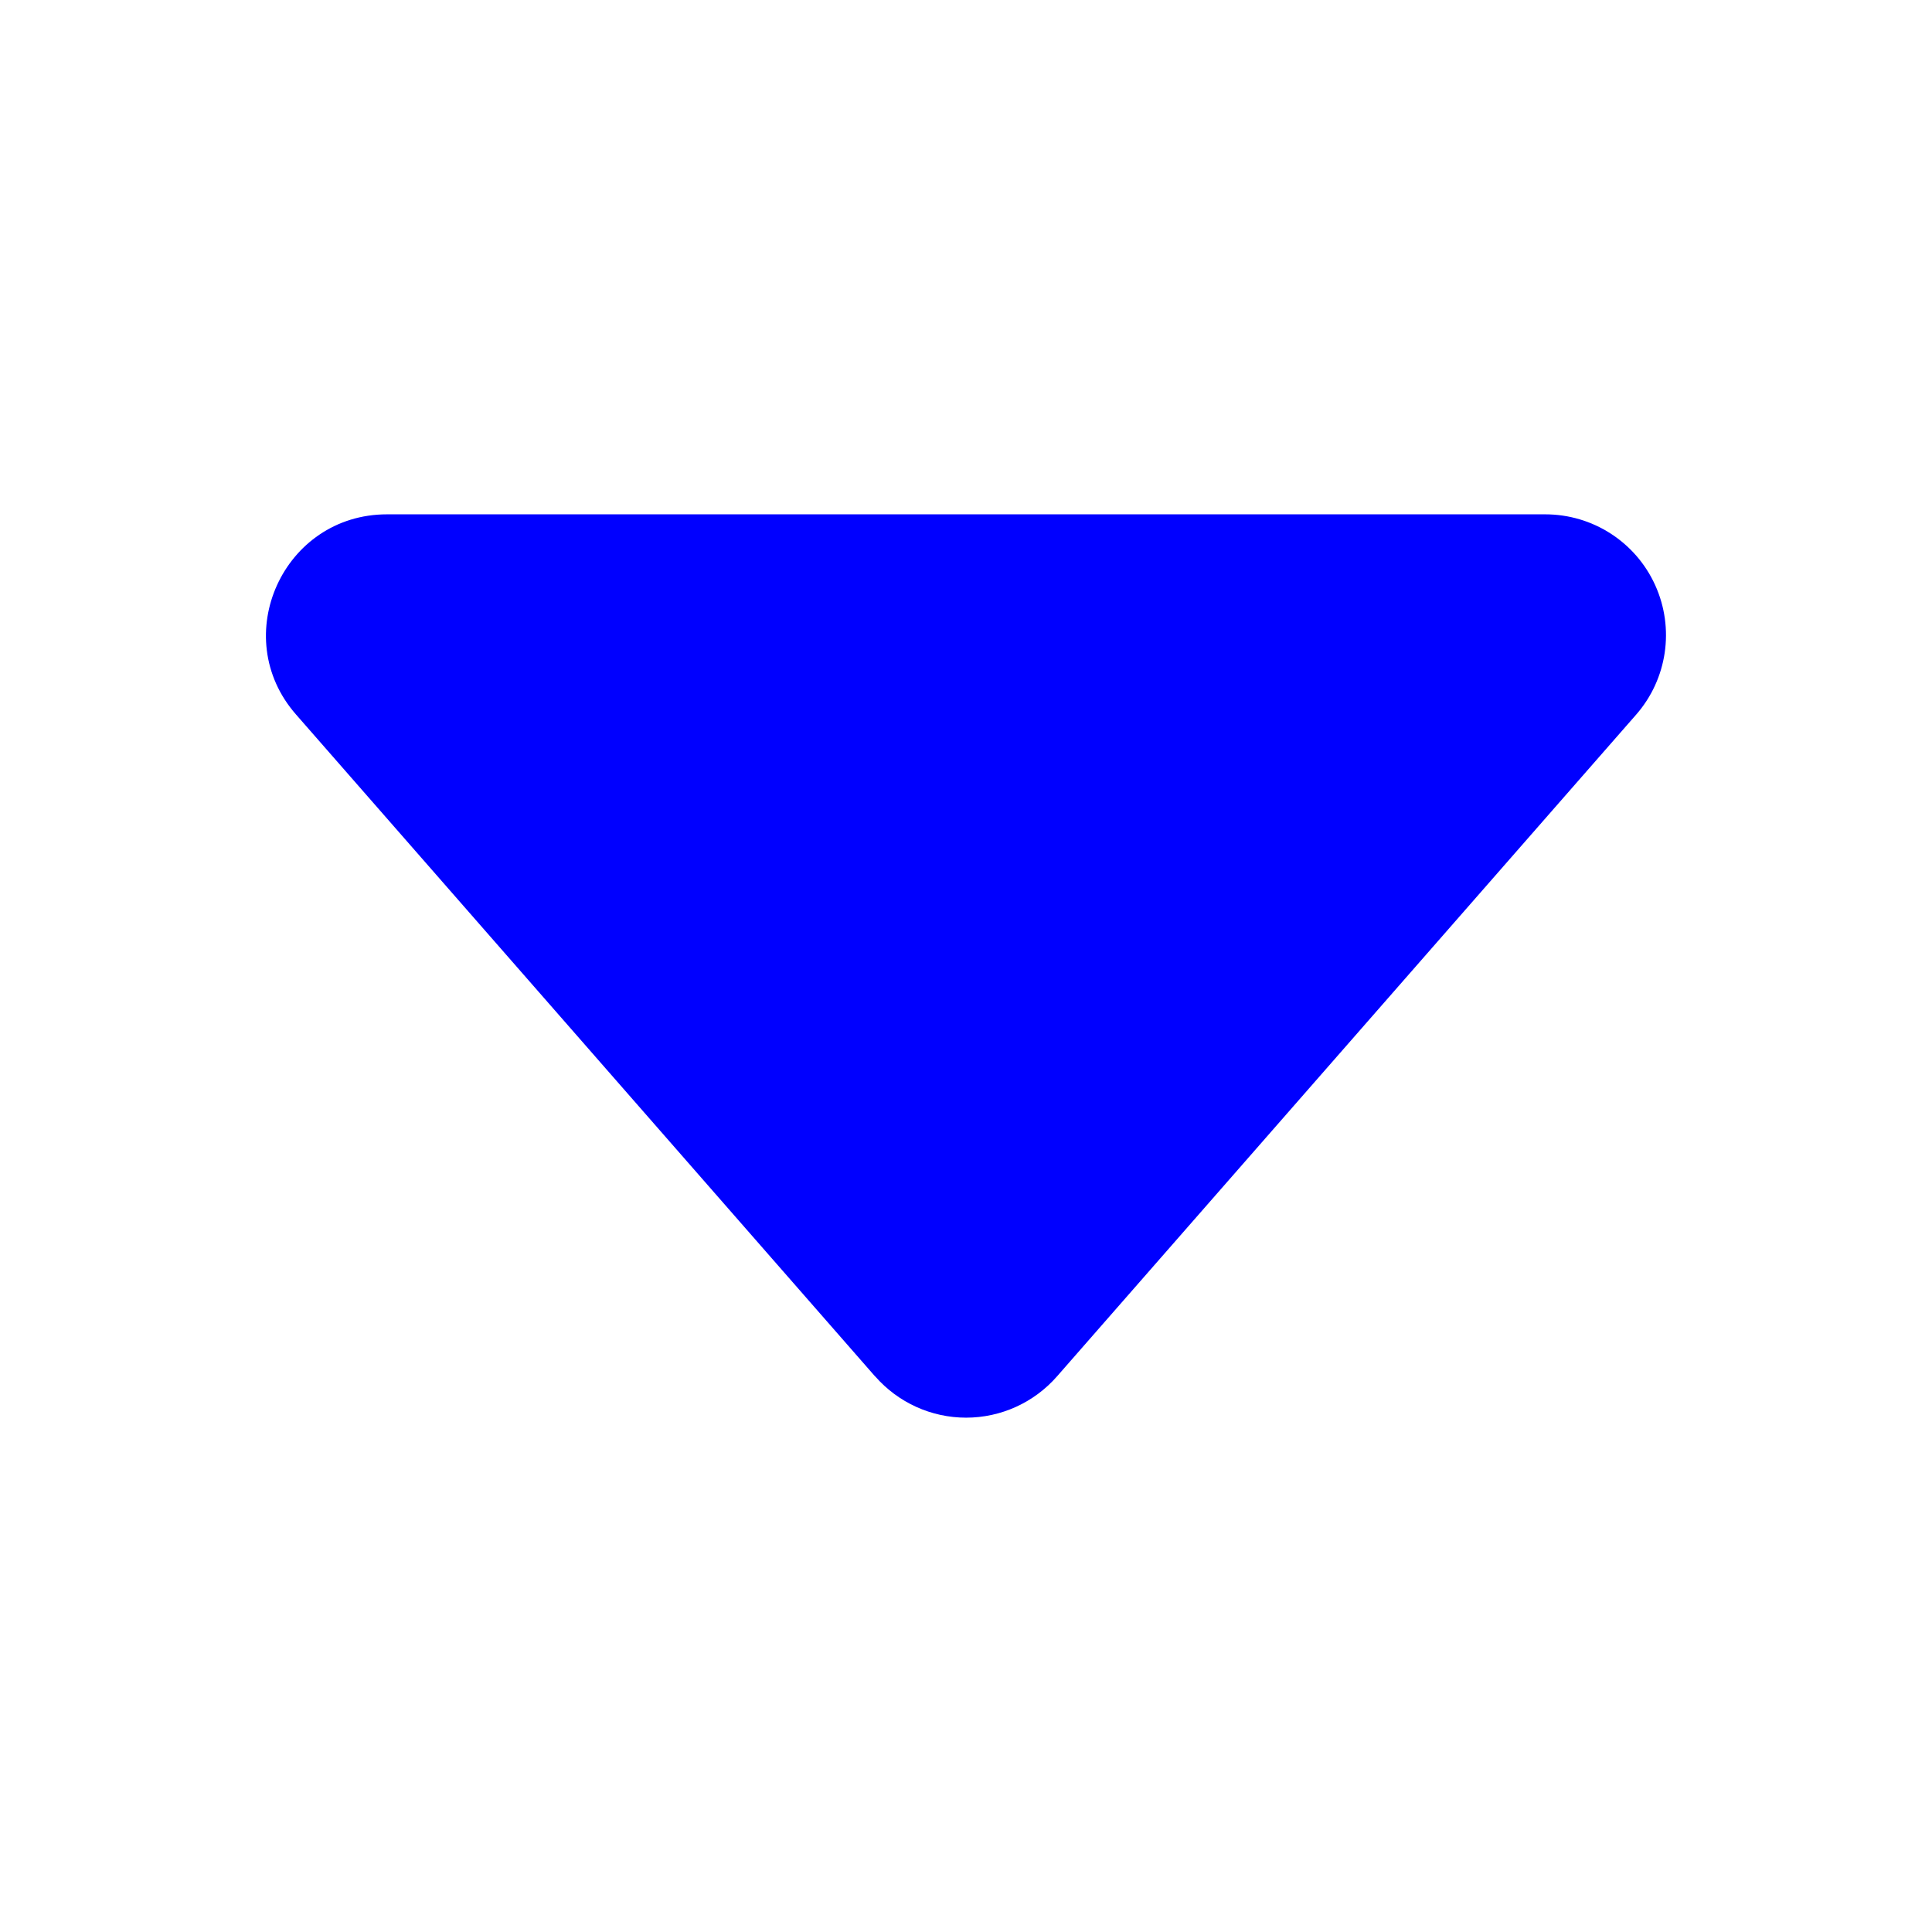 <svg version="1.1" xmlns="http://www.w3.org/2000/svg" xmlns:xlink="http://www.w3.org/1999/xlink" width="16" height="16" viewBox="0,0,256,256"><g fill="#0000ff" fill-rule="nonzero" stroke="none" stroke-width="1" stroke-linecap="butt" stroke-linejoin="miter" stroke-miterlimit="10" stroke-dasharray="" stroke-dashoffset="0" font-family="none" font-weight="none" font-size="none" text-anchor="none" style="mix-blend-mode: normal"><g transform="translate(0.012,4.152) scale(16,16)"><path d="M7.247,11.14l-4.796,-5.482c-0.566,-0.645 -0.106,-1.658 0.753,-1.658h9.592c0.393,-0 0.749,0.229 0.911,0.587c0.162,0.358 0.1,0.777 -0.158,1.072l-4.796,5.48c-0.19,0.217 -0.464,0.342 -0.753,0.342c-0.289,0 -0.563,-0.125 -0.753,-0.342z"></path></g></g></svg>